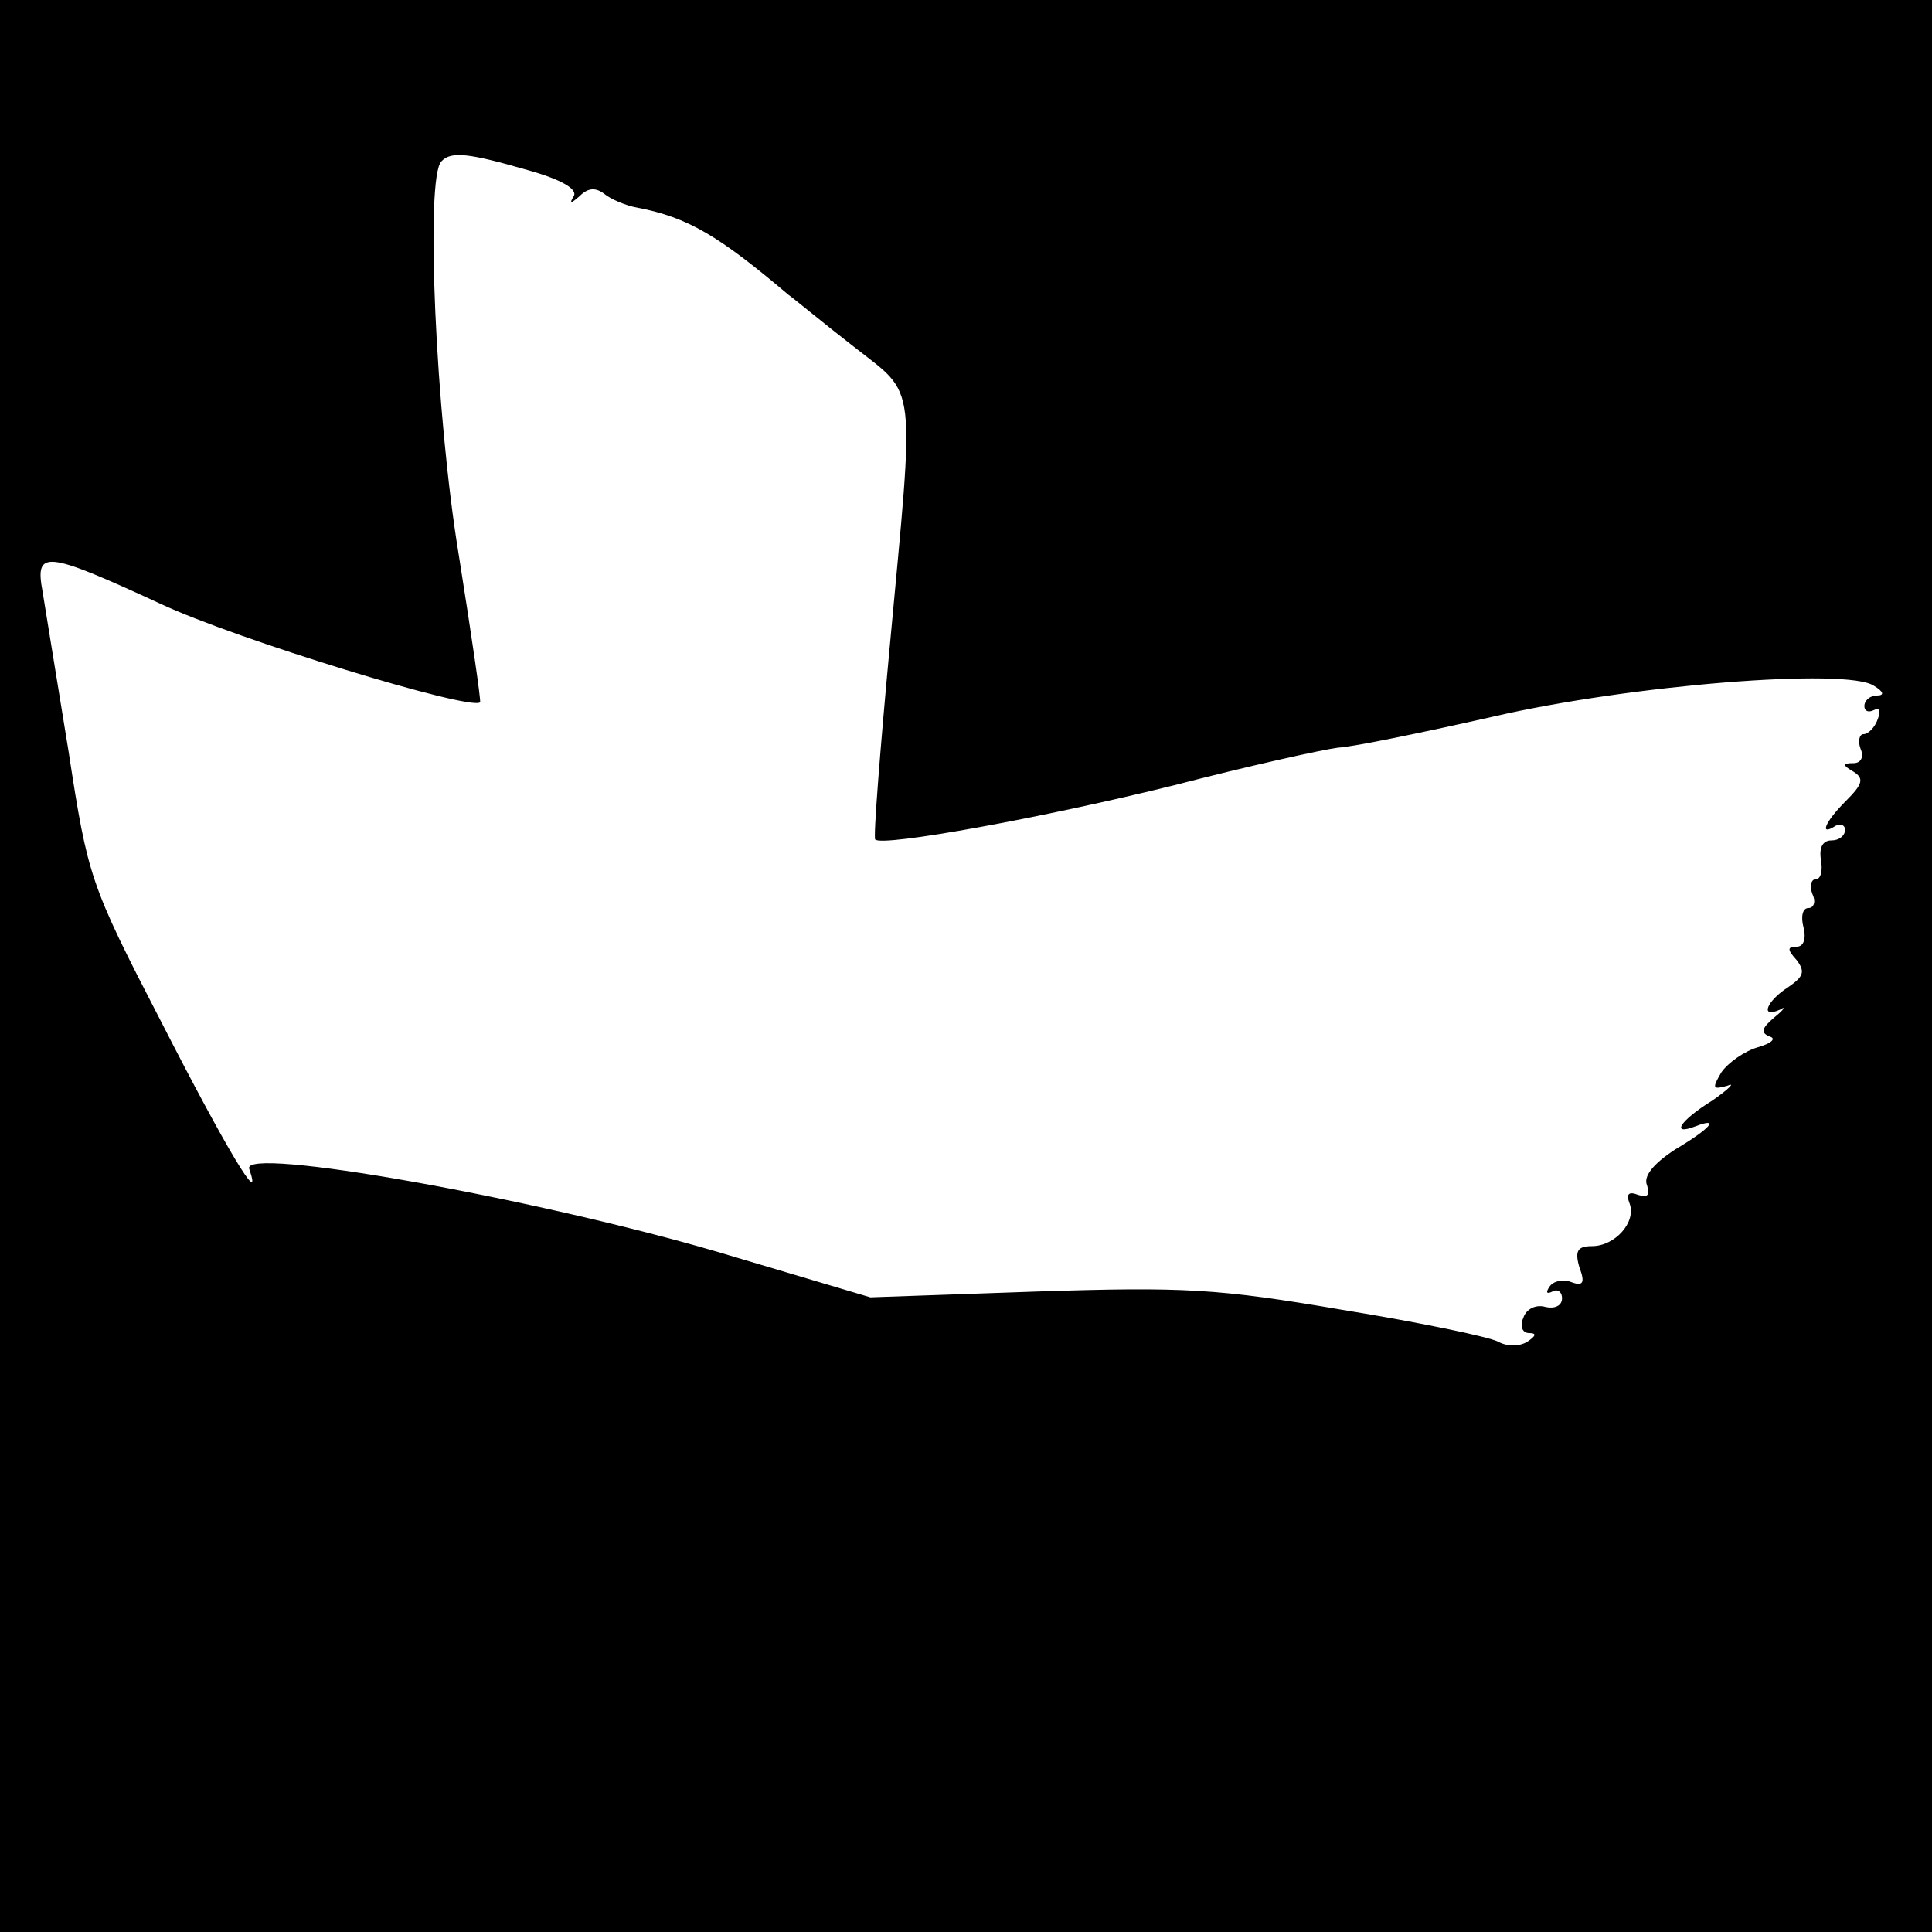 <?xml version="1.0" standalone="no"?>
<!DOCTYPE svg PUBLIC "-//W3C//DTD SVG 20010904//EN"
 "http://www.w3.org/TR/2001/REC-SVG-20010904/DTD/svg10.dtd">
<svg version="1.0" xmlns="http://www.w3.org/2000/svg"
 width="200pt" height="200pt" viewBox="0 0 200 200"
 preserveAspectRatio="xMidYMid meet">
<g transform="translate(0,200) scale(0.1,-0.1)"
fill="#000000" stroke="none">
<path d="M0 1000 l0 -1000 1000 0 1000 0 0 1000 0 1000 -1000 0 -1000 0 0
-1000z m546 824 c36 -10 52 -20 48 -27 -5 -8 -3 -8 6 0 9 9 17 9 26 2 6 -5 22
-12 34 -14 52 -10 84 -29 156 -90 7 -5 37 -30 68 -54 66 -52 63 -30 37 -311
-10 -107 -17 -197 -15 -199 7 -8 176 23 309 56 77 20 154 37 170 39 17 1 89
16 160 32 142 33 368 51 395 32 10 -6 11 -10 3 -10 -7 0 -13 -5 -13 -11 0 -5
4 -7 10 -4 6 3 7 -1 4 -9 -3 -9 -10 -16 -15 -16 -4 0 -6 -7 -3 -15 4 -9 0 -15
-7 -15 -12 0 -12 -2 0 -9 11 -7 9 -13 -8 -30 -22 -22 -28 -37 -11 -26 5 3 10
1 10 -4 0 -6 -6 -11 -14 -11 -9 0 -13 -7 -11 -20 2 -11 0 -20 -5 -20 -5 0 -7
-7 -4 -15 4 -8 2 -15 -4 -15 -6 0 -8 -9 -5 -20 3 -12 0 -20 -7 -20 -10 0 -10
-3 0 -14 9 -12 7 -17 -9 -28 -22 -14 -30 -33 -8 -23 6 4 4 0 -6 -8 -13 -11
-15 -16 -5 -20 7 -2 2 -7 -12 -11 -14 -4 -31 -16 -38 -26 -10 -17 -9 -18 6
-14 9 4 2 -3 -15 -15 -34 -21 -44 -37 -18 -27 26 10 16 -2 -21 -24 -23 -15
-33 -28 -29 -37 3 -10 1 -13 -9 -10 -10 4 -13 1 -9 -9 7 -19 -15 -44 -39 -44
-15 0 -18 -5 -13 -22 6 -16 4 -20 -9 -15 -8 3 -18 1 -22 -5 -4 -6 -3 -8 3 -5
5 3 10 0 10 -7 0 -8 -8 -11 -17 -9 -10 3 -20 -2 -23 -11 -4 -9 -1 -16 6 -16 8
0 7 -3 -2 -9 -8 -5 -21 -5 -30 0 -9 5 -81 20 -161 33 -129 22 -164 24 -317 19
l-172 -6 -158 47 c-191 56 -494 110 -485 86 15 -44 -24 21 -91 152 -74 143
-76 150 -96 280 -12 73 -24 148 -27 166 -8 43 3 42 122 -13 79 -37 321 -111
331 -102 1 2 -9 70 -22 152 -24 145 -35 392 -18 408 10 11 30 8 89 -9z"/>
</g>
</svg>
